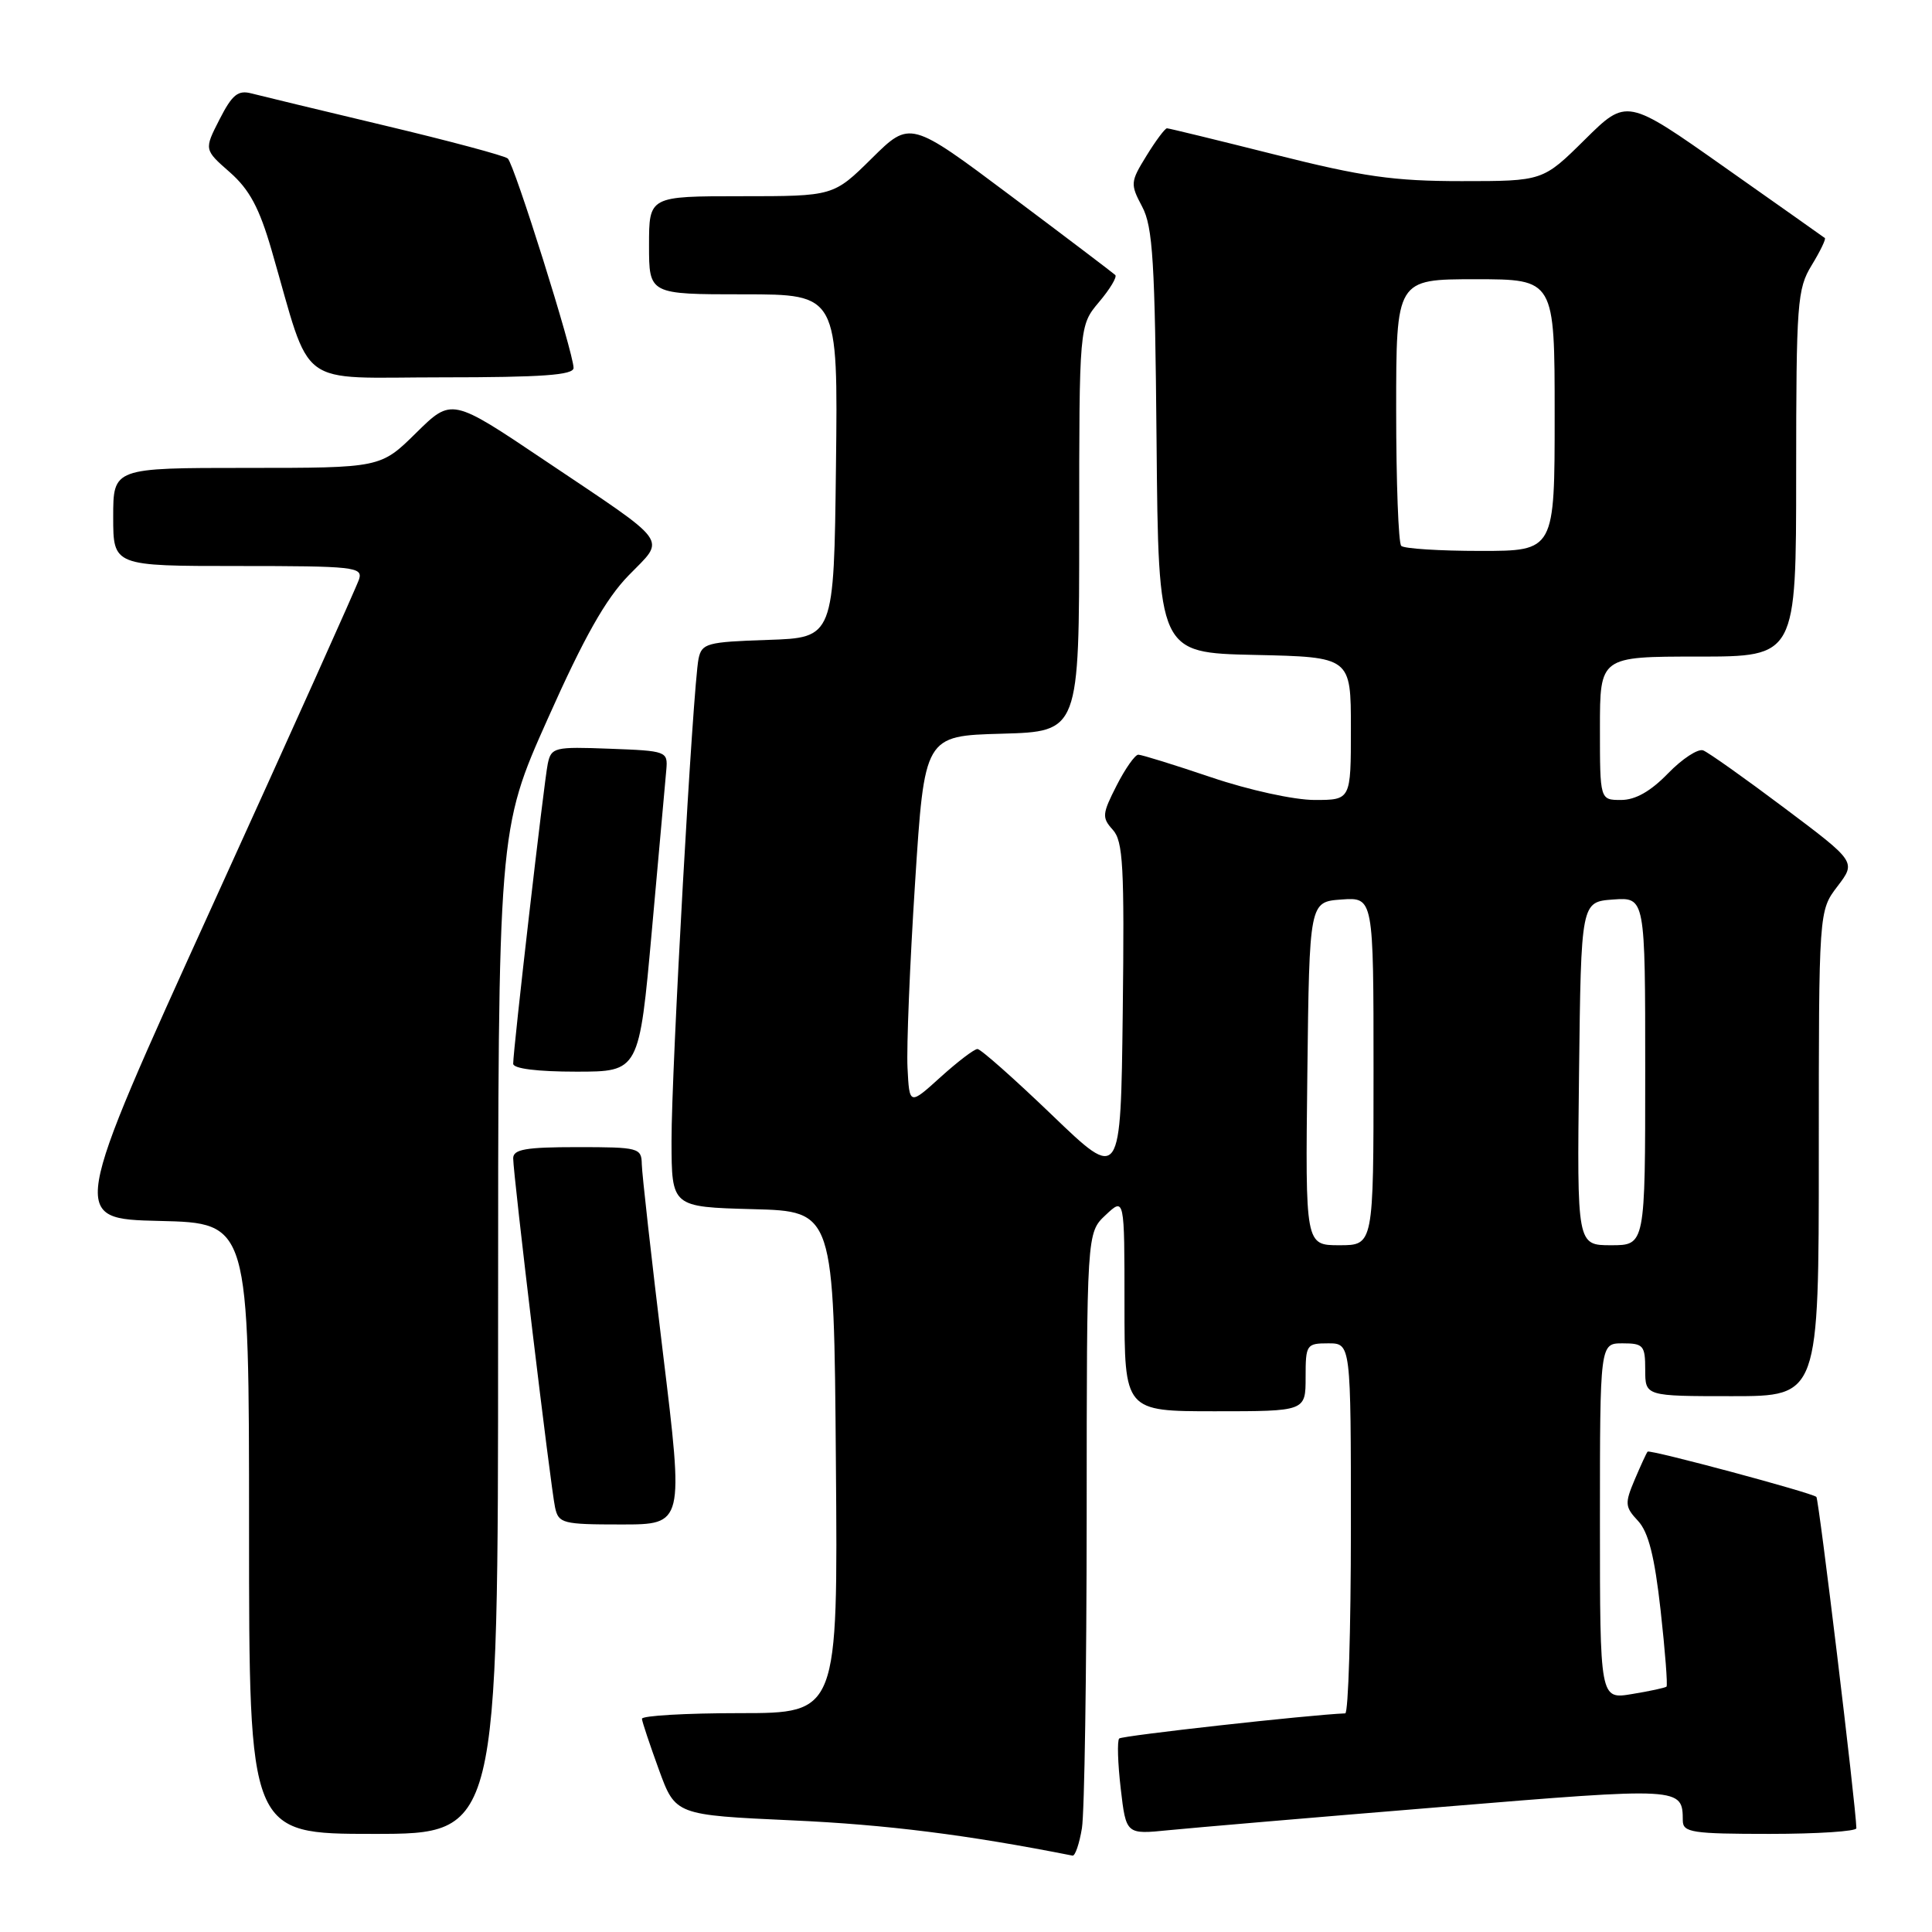 <?xml version="1.0" encoding="UTF-8" standalone="no"?>
<!DOCTYPE svg PUBLIC "-//W3C//DTD SVG 1.1//EN" "http://www.w3.org/Graphics/SVG/1.1/DTD/svg11.dtd" >
<svg xmlns="http://www.w3.org/2000/svg" xmlns:xlink="http://www.w3.org/1999/xlink" version="1.1" viewBox="0 0 256 256">
 <g >
 <path fill="currentColor"
d=" M 143.36 242.25 C 143.70 240.19 143.98 221.59 143.99 200.92 C 144.00 163.35 144.00 163.35 146.50 161.00 C 149.00 158.65 149.00 158.65 149.00 172.83 C 149.00 187.00 149.00 187.00 161.00 187.00 C 173.00 187.00 173.00 187.00 173.00 182.50 C 173.00 178.17 173.11 178.00 176.00 178.00 C 179.00 178.00 179.00 178.00 179.00 202.50 C 179.00 215.97 178.66 227.01 178.25 227.03 C 173.48 227.22 148.69 229.98 148.30 230.36 C 148.02 230.65 148.11 233.62 148.50 236.98 C 149.21 243.08 149.21 243.08 154.85 242.51 C 157.96 242.20 174.19 240.81 190.92 239.44 C 222.94 236.80 222.95 236.80 222.98 241.25 C 223.00 242.81 224.22 243.00 234.50 243.00 C 240.82 243.00 245.99 242.66 245.98 242.25 C 245.92 239.30 241.01 198.68 240.68 198.35 C 240.14 197.81 218.63 192.04 218.32 192.35 C 218.18 192.48 217.42 194.15 216.61 196.05 C 215.27 199.22 215.31 199.67 217.05 201.53 C 218.43 203.02 219.24 206.22 220.04 213.38 C 220.64 218.78 220.99 223.33 220.82 223.49 C 220.64 223.64 218.59 224.09 216.25 224.47 C 212.00 225.18 212.00 225.18 212.00 201.59 C 212.00 178.00 212.00 178.00 215.00 178.00 C 217.76 178.00 218.00 178.28 218.00 181.50 C 218.00 185.00 218.00 185.00 229.50 185.00 C 241.00 185.00 241.00 185.00 241.00 152.84 C 241.00 120.69 241.00 120.69 243.47 117.45 C 245.95 114.20 245.95 114.20 236.44 107.06 C 231.21 103.13 226.37 99.70 225.68 99.43 C 225.00 99.17 222.90 100.54 221.02 102.48 C 218.71 104.86 216.70 106.00 214.80 106.00 C 212.00 106.00 212.00 106.00 212.00 96.50 C 212.00 87.00 212.00 87.00 225.00 87.00 C 238.00 87.00 238.00 87.00 238.00 62.75 C 238.01 40.07 238.14 38.28 240.06 35.14 C 241.19 33.29 241.97 31.67 241.80 31.54 C 241.64 31.41 235.66 27.19 228.52 22.16 C 215.55 13.01 215.55 13.01 210.00 18.50 C 204.44 24.00 204.44 24.00 193.67 24.00 C 184.67 24.00 180.61 23.42 169.00 20.50 C 161.36 18.58 154.89 17.00 154.63 17.00 C 154.37 17.00 153.15 18.63 151.92 20.63 C 149.78 24.10 149.75 24.38 151.34 27.38 C 152.76 30.04 153.04 34.66 153.25 58.50 C 153.50 86.50 153.50 86.50 166.25 86.78 C 179.00 87.06 179.00 87.06 179.00 96.53 C 179.00 106.00 179.00 106.00 174.19 106.00 C 171.48 106.00 165.49 104.69 160.50 103.00 C 155.62 101.35 151.27 100.00 150.83 100.00 C 150.40 100.00 149.10 101.84 147.95 104.10 C 146.04 107.85 145.99 108.34 147.45 109.95 C 148.82 111.46 149.00 114.79 148.77 134.10 C 148.50 156.50 148.50 156.50 139.40 147.75 C 134.39 142.94 129.95 139.00 129.52 139.00 C 129.09 139.00 126.89 140.68 124.62 142.73 C 120.50 146.46 120.50 146.46 120.25 141.48 C 120.11 138.74 120.56 127.72 121.25 117.00 C 122.50 97.50 122.50 97.50 132.75 97.22 C 143.00 96.93 143.00 96.93 143.00 70.04 C 143.00 43.15 143.00 43.15 145.62 40.03 C 147.07 38.32 148.04 36.70 147.78 36.44 C 147.52 36.19 141.30 31.47 133.96 25.97 C 120.60 15.96 120.60 15.96 115.52 20.98 C 110.44 26.00 110.44 26.00 98.22 26.00 C 86.00 26.00 86.00 26.00 86.00 32.50 C 86.00 39.00 86.00 39.00 98.52 39.00 C 111.04 39.00 111.04 39.00 110.77 61.75 C 110.50 84.50 110.50 84.50 101.76 84.79 C 93.66 85.06 92.99 85.24 92.56 87.29 C 91.82 90.93 88.96 141.82 88.98 151.22 C 89.00 159.93 89.00 159.93 99.75 160.22 C 110.50 160.50 110.50 160.50 110.76 193.75 C 111.03 227.00 111.03 227.00 98.01 227.00 C 90.86 227.00 85.03 227.34 85.06 227.75 C 85.09 228.16 86.11 231.20 87.31 234.50 C 89.50 240.50 89.50 240.50 105.00 241.21 C 117.48 241.77 128.22 243.13 142.12 245.88 C 142.46 245.94 143.02 244.31 143.36 242.25 Z  M 66.00 176.49 C 66.00 109.97 66.00 109.97 72.58 95.24 C 77.39 84.44 80.26 79.36 83.29 76.25 C 88.22 71.17 89.09 72.36 72.17 61.00 C 59.85 52.72 59.85 52.72 55.14 57.36 C 50.43 62.00 50.43 62.00 32.72 62.00 C 15.00 62.00 15.00 62.00 15.00 68.50 C 15.00 75.00 15.00 75.00 31.57 75.00 C 46.89 75.00 48.09 75.13 47.58 76.75 C 47.27 77.71 38.53 97.17 28.14 120.00 C 9.27 161.50 9.27 161.50 21.13 161.78 C 33.00 162.06 33.00 162.06 33.00 202.53 C 33.00 243.00 33.00 243.00 49.50 243.00 C 66.00 243.00 66.00 243.00 66.00 176.49 Z  M 87.84 179.25 C 86.32 166.74 85.06 155.49 85.04 154.25 C 85.00 152.10 84.64 152.00 76.50 152.00 C 69.66 152.00 68.00 152.29 68.00 153.48 C 68.00 155.65 72.97 197.11 73.55 199.75 C 74.01 201.86 74.54 202.00 82.32 202.00 C 90.61 202.00 90.61 202.00 87.84 179.25 Z  M 86.38 123.25 C 87.31 112.94 88.17 103.38 88.29 102.00 C 88.50 99.55 88.34 99.49 80.78 99.21 C 73.43 98.93 73.04 99.03 72.58 101.21 C 72.09 103.55 68.00 139.06 68.00 140.95 C 68.00 141.60 71.20 142.00 76.35 142.00 C 84.69 142.00 84.69 142.00 86.38 123.25 Z  M 76.00 48.75 C 75.99 46.73 68.14 21.73 67.28 21.00 C 66.85 20.63 59.53 18.67 51.00 16.64 C 42.47 14.61 34.52 12.69 33.32 12.38 C 31.54 11.91 30.77 12.53 29.09 15.82 C 27.04 19.83 27.04 19.83 30.45 22.82 C 33.06 25.12 34.36 27.54 35.99 33.16 C 41.41 51.83 38.95 50.00 58.58 50.00 C 71.85 50.00 76.00 49.70 76.00 48.75 Z  M 173.23 142.25 C 173.50 119.50 173.50 119.50 177.75 119.19 C 182.00 118.89 182.00 118.89 182.00 141.94 C 182.00 165.00 182.00 165.00 177.48 165.00 C 172.96 165.00 172.96 165.00 173.23 142.25 Z  M 209.23 142.25 C 209.50 119.50 209.50 119.50 213.75 119.19 C 218.00 118.89 218.00 118.89 218.00 141.94 C 218.00 165.00 218.00 165.00 213.48 165.00 C 208.96 165.00 208.96 165.00 209.23 142.25 Z  M 185.67 72.33 C 185.30 71.97 185.00 63.87 185.00 54.33 C 185.00 37.00 185.00 37.00 195.50 37.00 C 206.00 37.00 206.00 37.00 206.00 55.00 C 206.00 73.00 206.00 73.00 196.17 73.00 C 190.76 73.00 186.03 72.70 185.67 72.33 Z "/>
</g>
</svg>